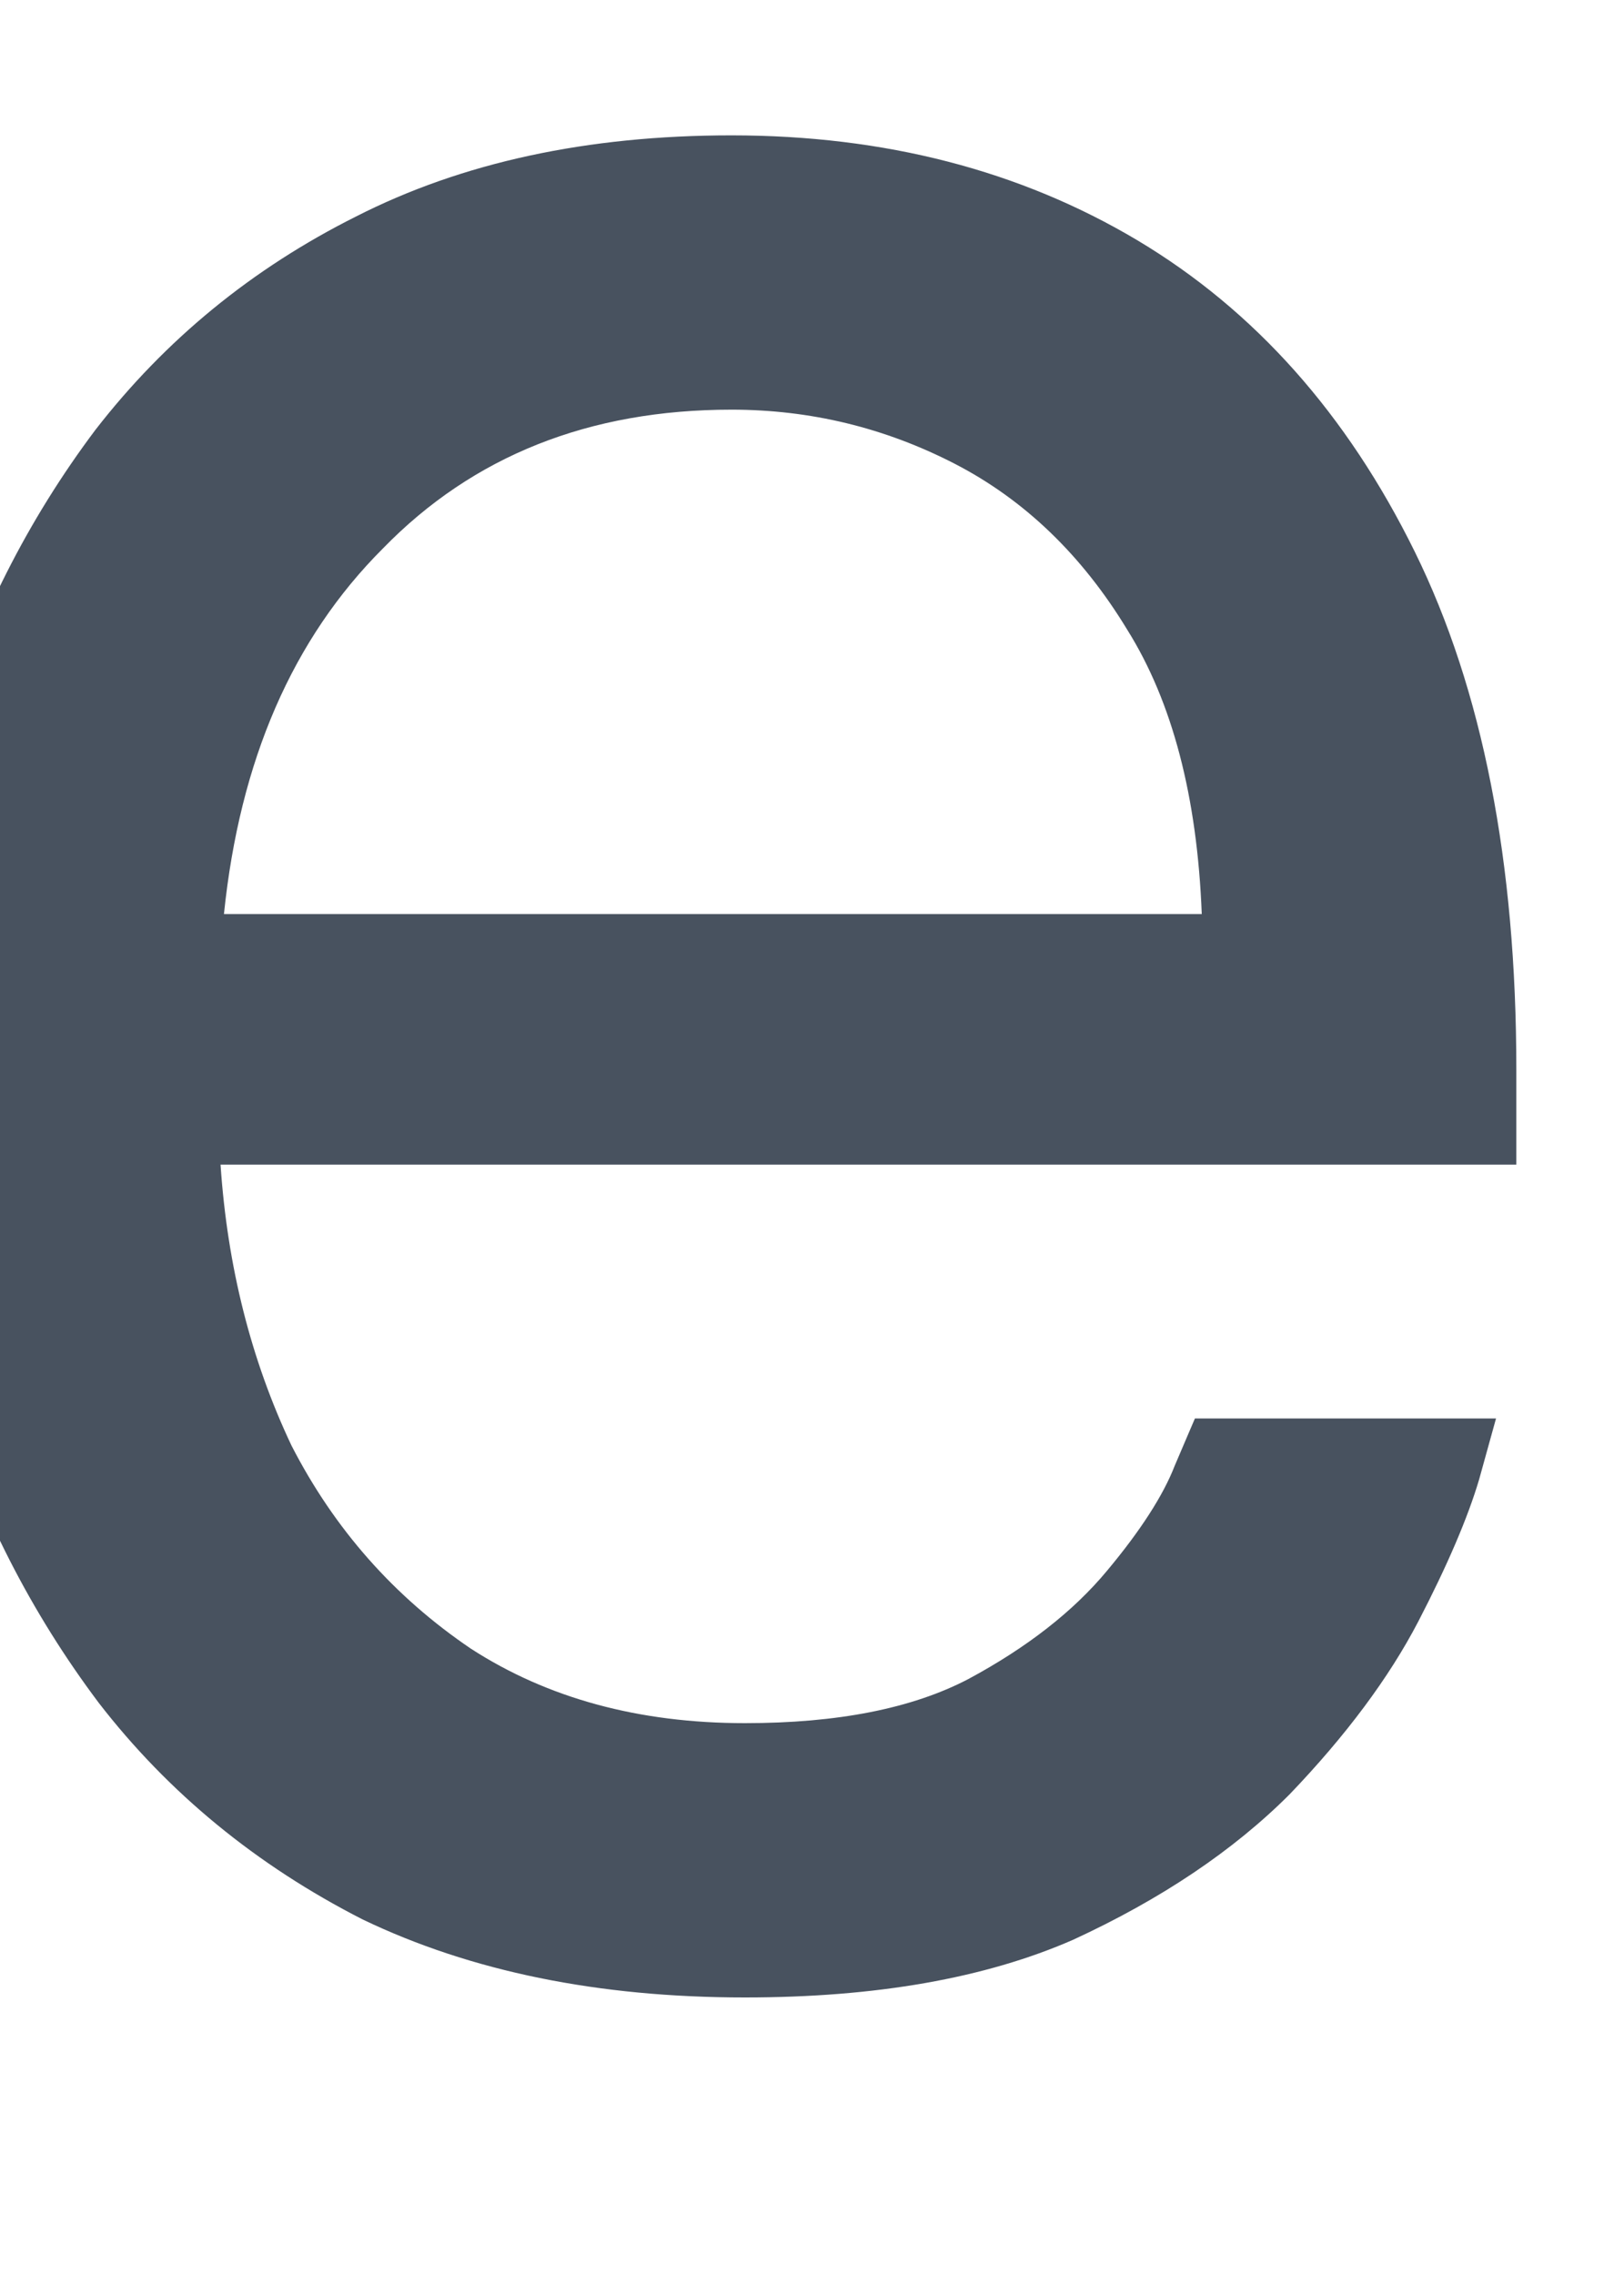 <svg width="10" height="14" viewBox="0 0 10 14" fill="none" xmlns="http://www.w3.org/2000/svg" xmlns:xlink="http://www.w3.org/1999/xlink">
<path d="M4.587,12.292C3.684,12.292 2.9,12.132 2.233,11.812C1.58,11.479 1.038,11.035 0.608,10.479C0.191,9.924 -0.121,9.312 -0.33,8.646C-0.538,7.965 -0.642,7.271 -0.642,6.562C-0.642,5.868 -0.545,5.18 -0.35,4.5C-0.142,3.819 0.17,3.201 0.587,2.646C1.018,2.09 1.552,1.653 2.191,1.333C2.844,1 3.615,0.833 4.504,0.833C5.448,0.833 6.282,1.049 7.004,1.479C7.726,1.91 8.295,2.549 8.712,3.396C9.129,4.243 9.337,5.305 9.337,6.583L9.337,7.167L1.358,7.167C1.4,7.792 1.545,8.368 1.795,8.896C2.059,9.41 2.427,9.826 2.9,10.146C3.372,10.451 3.934,10.604 4.587,10.604C5.157,10.604 5.615,10.514 5.962,10.333C6.323,10.139 6.608,9.917 6.816,9.667C7.025,9.417 7.163,9.201 7.233,9.021C7.316,8.826 7.358,8.729 7.358,8.729L9.212,8.729C9.212,8.729 9.177,8.854 9.108,9.104C9.038,9.34 8.913,9.632 8.733,9.979C8.552,10.326 8.288,10.68 7.941,11.042C7.594,11.389 7.15,11.687 6.608,11.937C6.066,12.174 5.393,12.292 4.587,12.292ZM1.379,5.625L7.4,5.625C7.372,4.903 7.219,4.319 6.941,3.875C6.663,3.417 6.309,3.076 5.879,2.854C5.448,2.632 4.99,2.521 4.504,2.521C3.629,2.521 2.913,2.805 2.358,3.375C1.802,3.93 1.476,4.68 1.379,5.625Z" fill="#48525F"/>
</svg>
